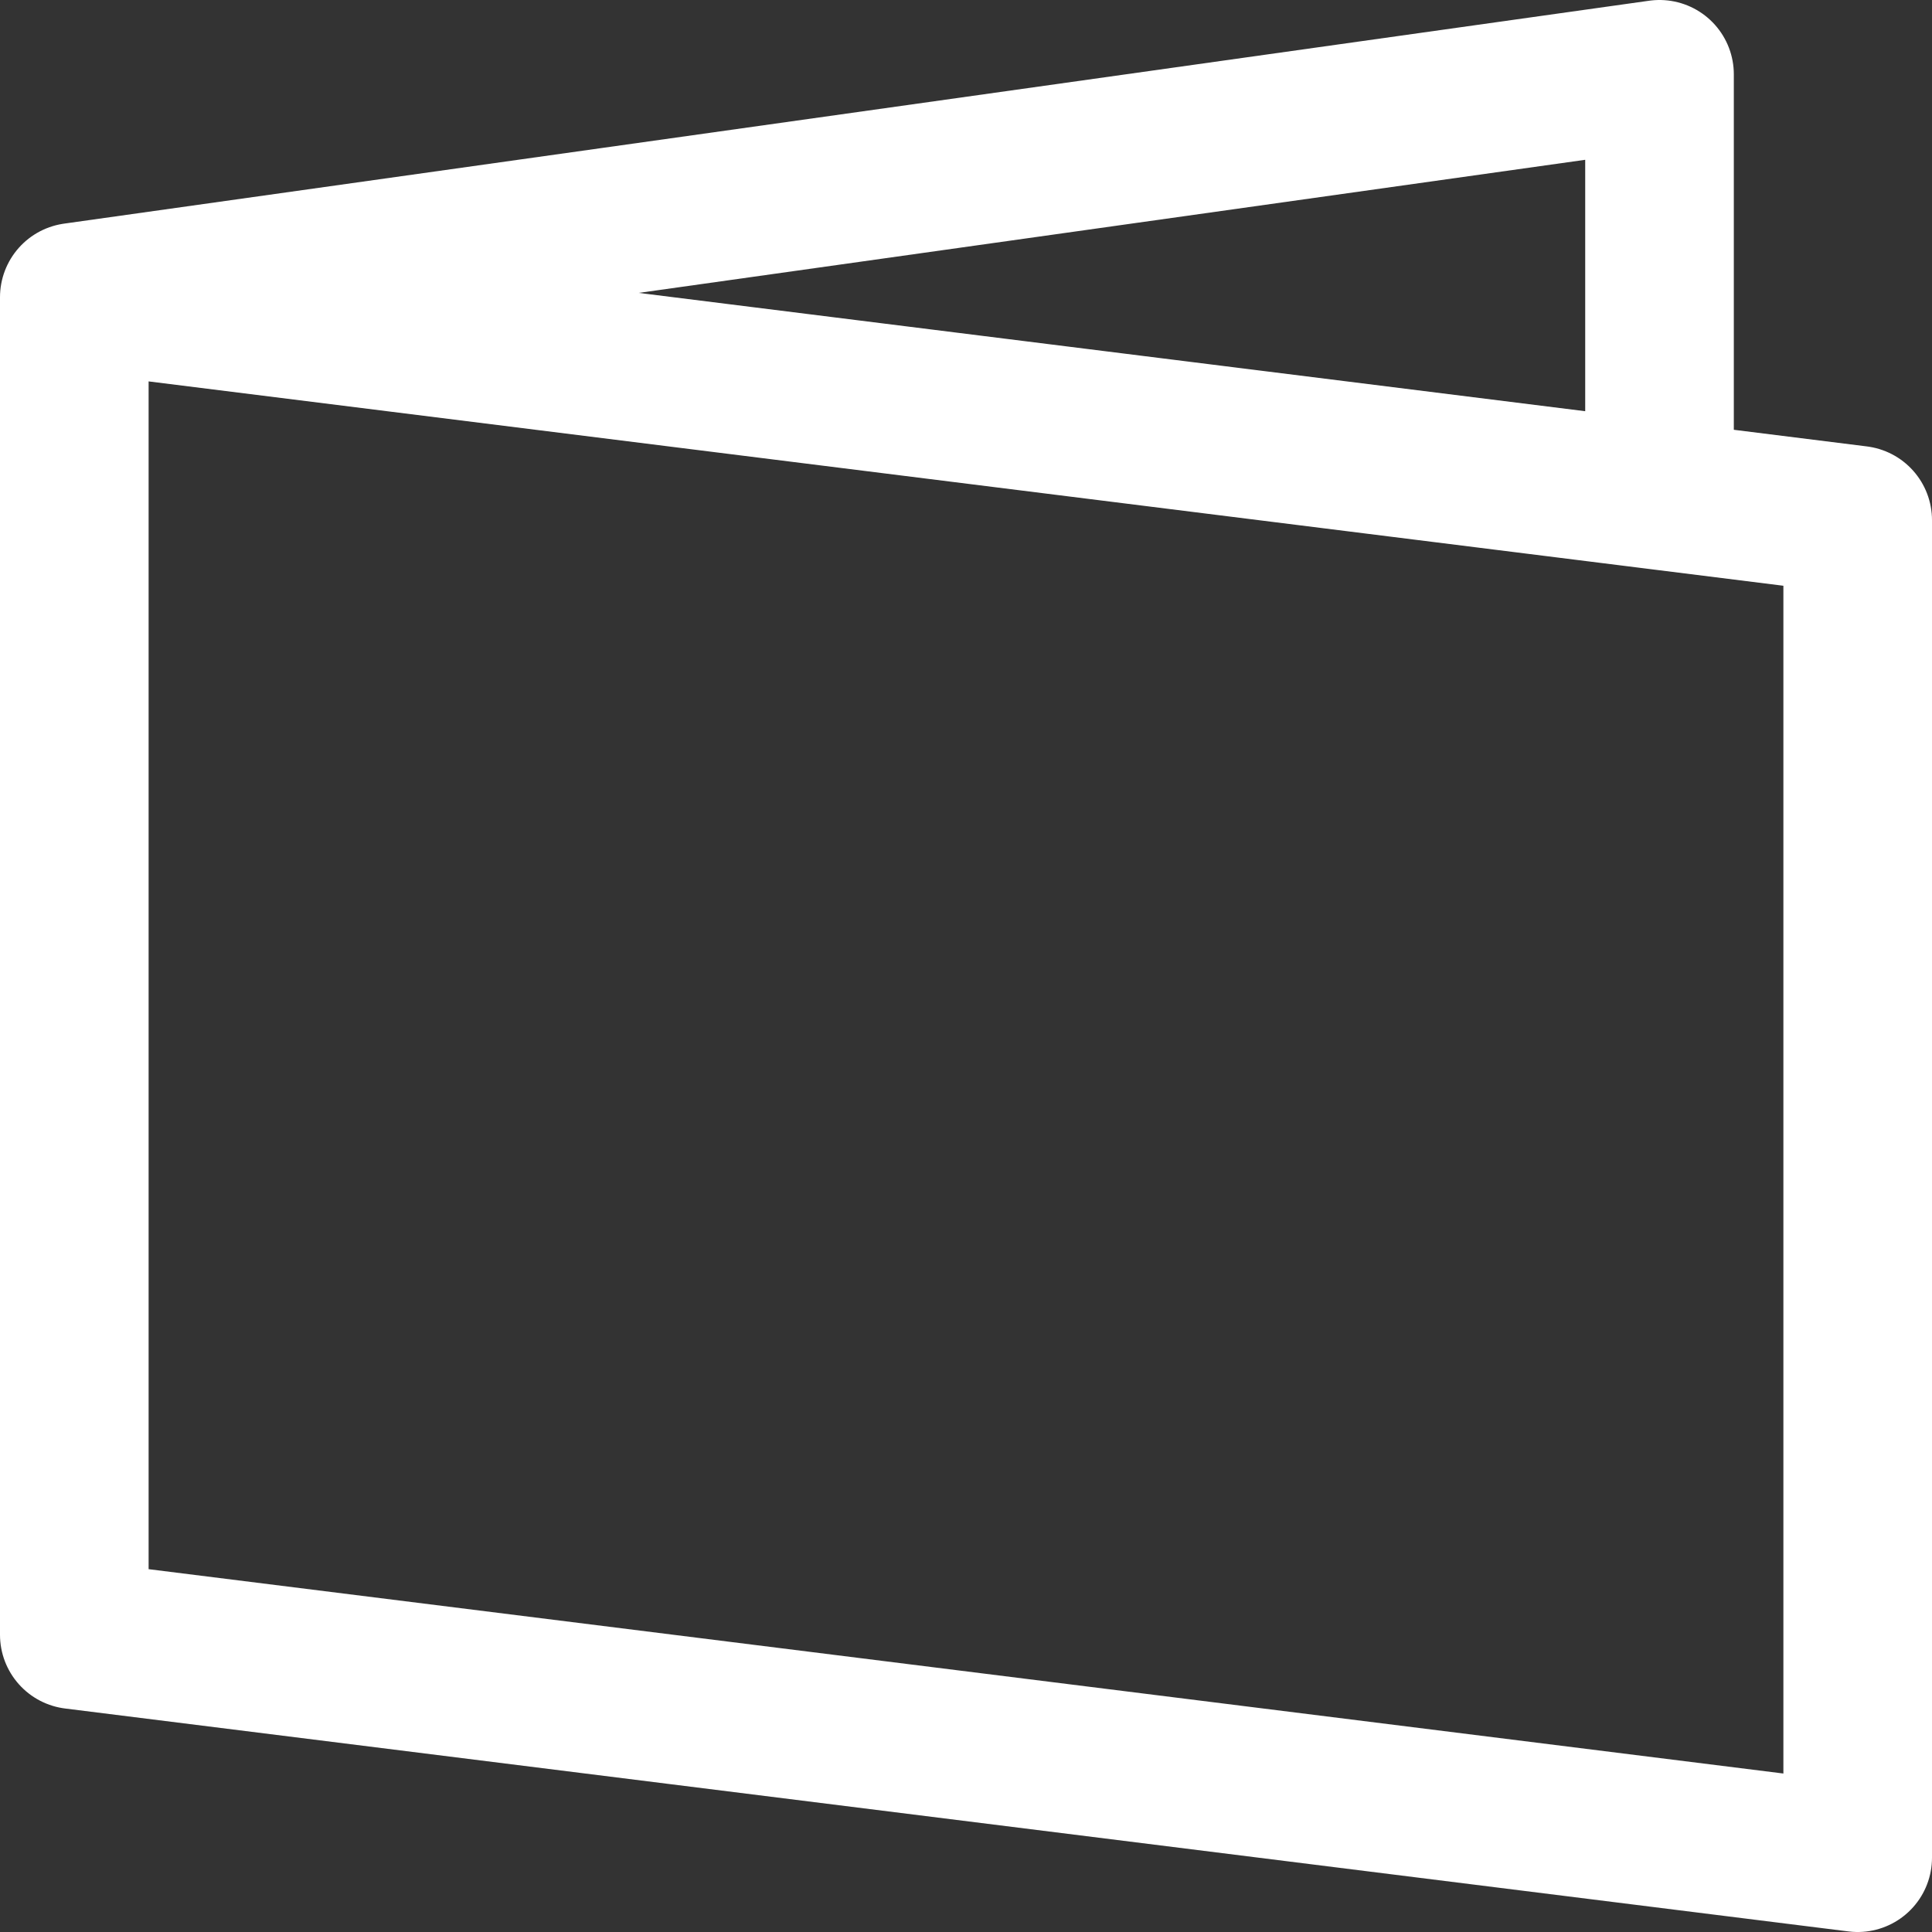 <svg width="26" height="26" viewBox="0 0 26 26" fill="none" xmlns="http://www.w3.org/2000/svg">
<rect x="0" y="0" width="26" height="26" fill="#333333" stroke="none"/>
<path d="M1 4L25 7V25L1 22V4ZM1 4L22.333 1V6.666" stroke="white" stroke-width="2" stroke-linecap="round" stroke-linejoin="round"/>
</svg>
